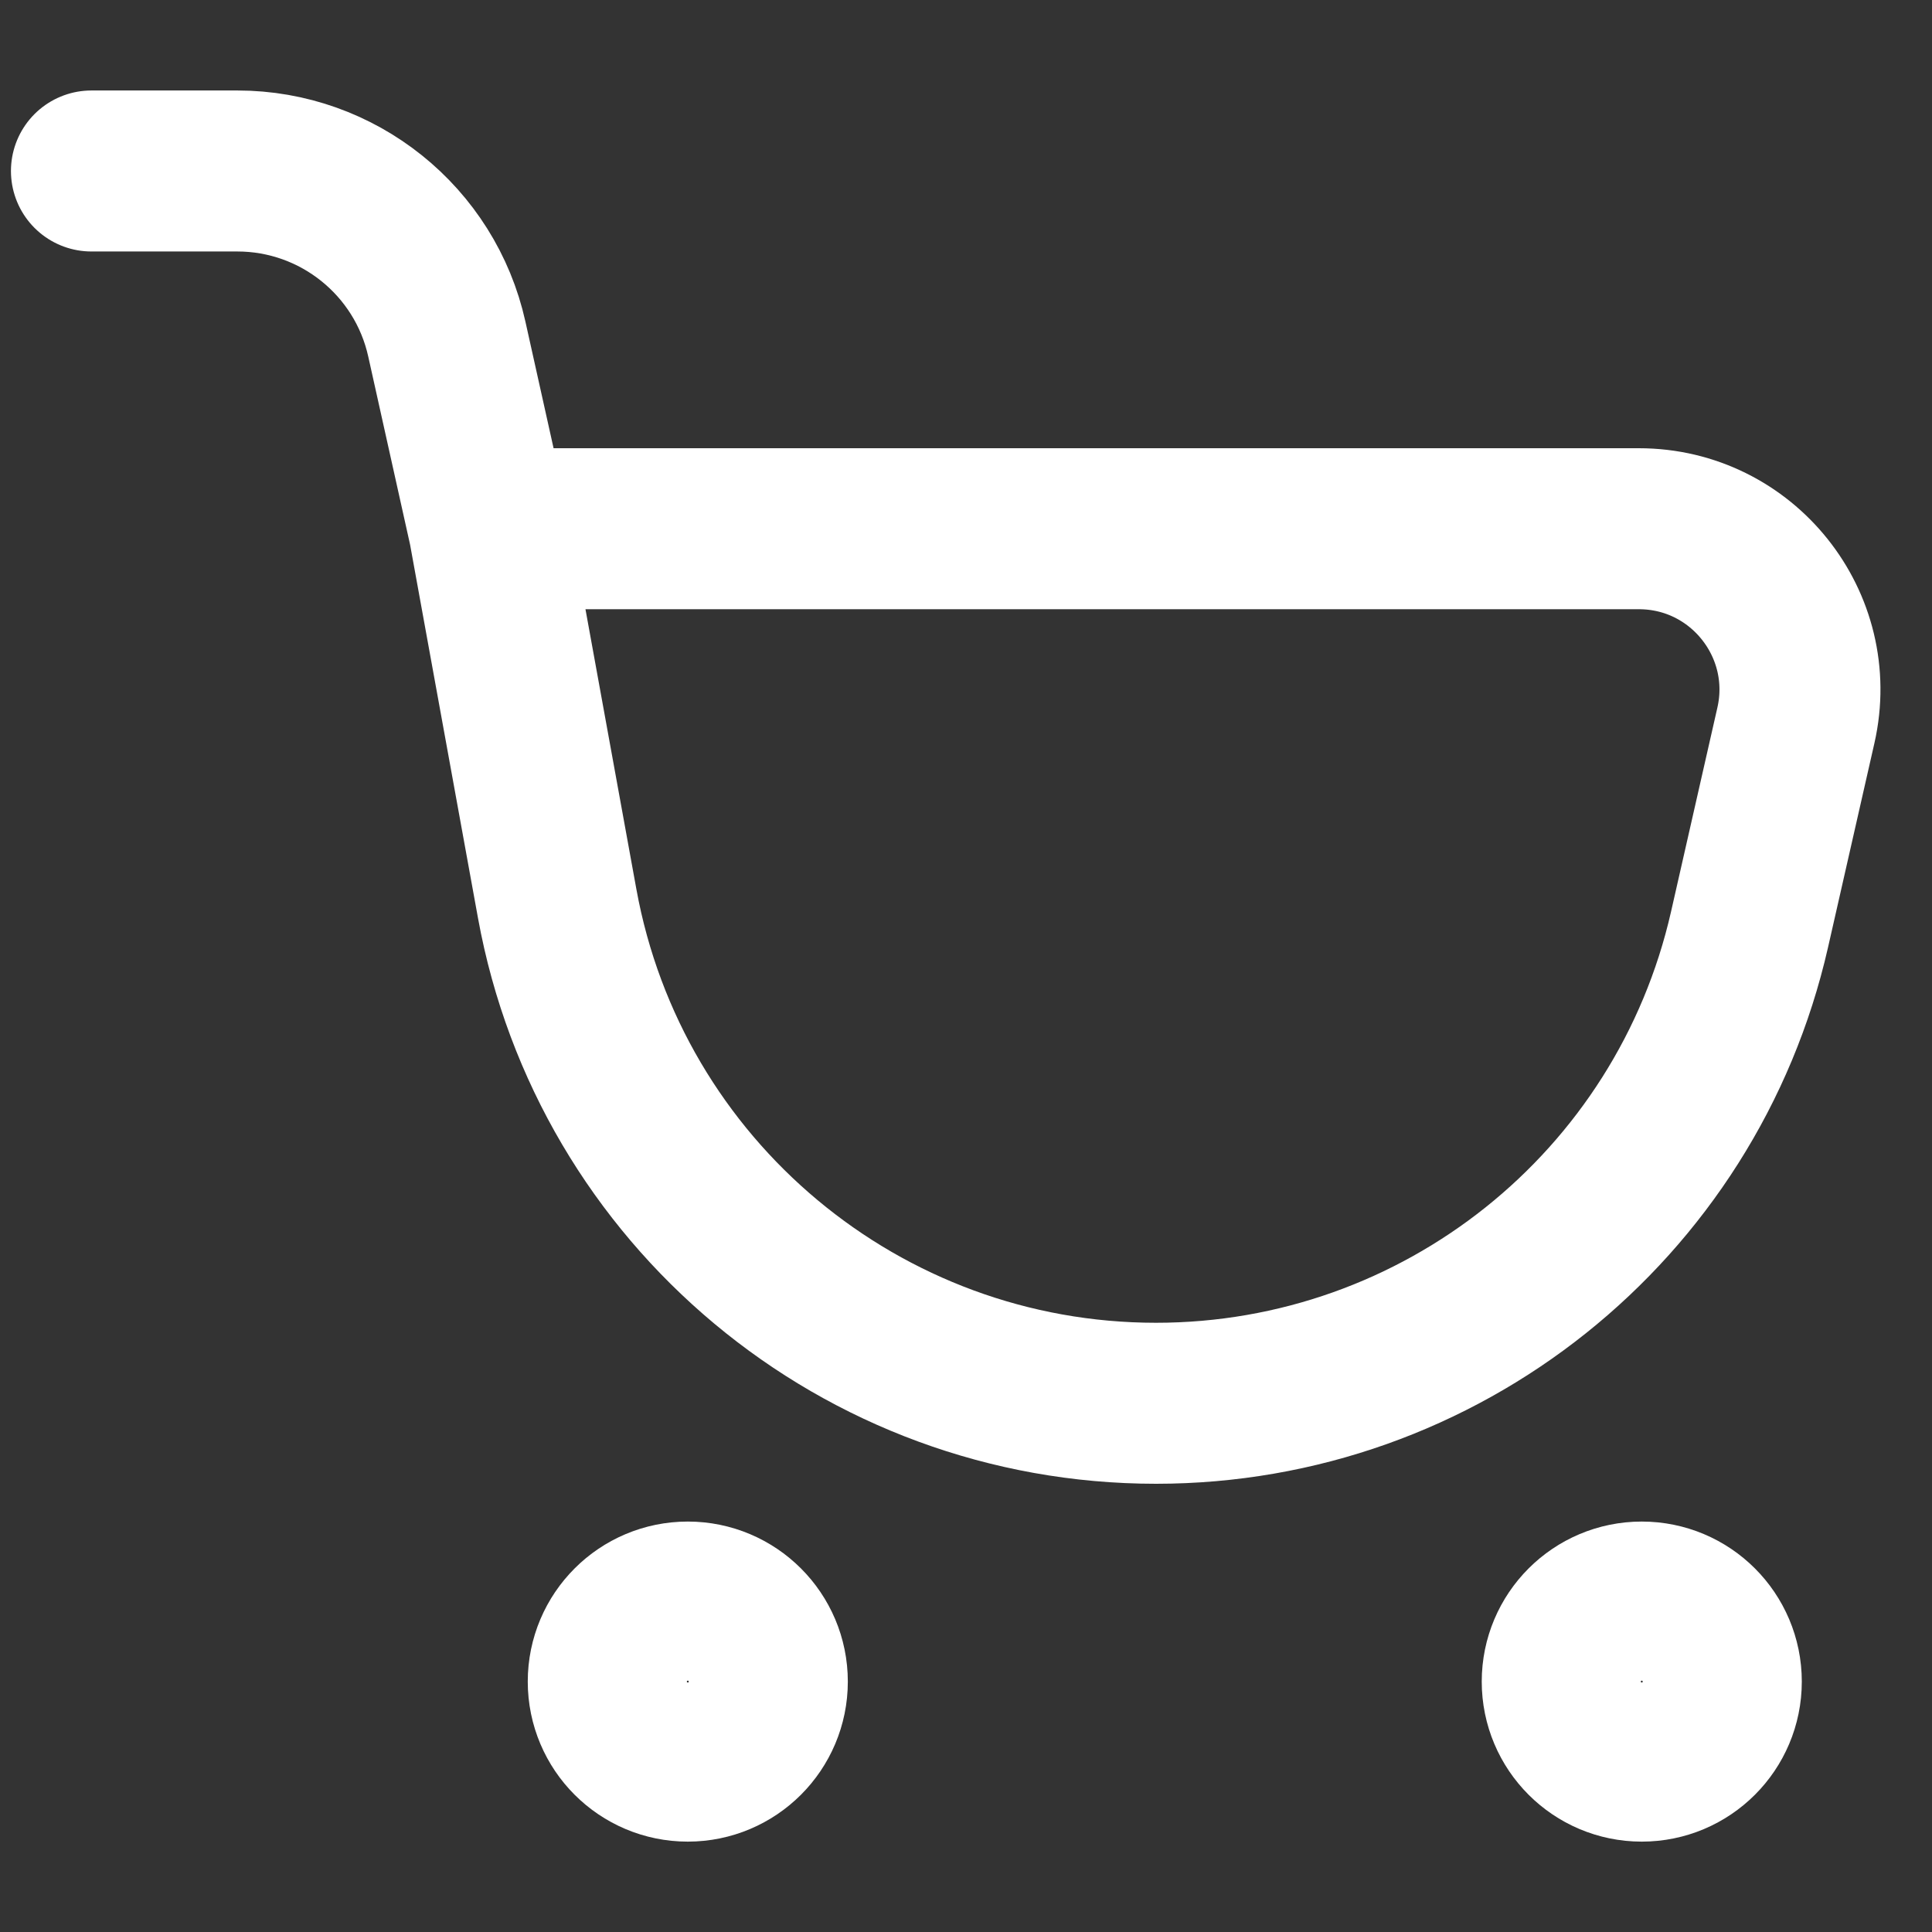 <svg width="18" height="18" viewBox="0 0 18 18" fill="none" xmlns="http://www.w3.org/2000/svg">
<rect x="0" y="0" width="18" height="18" fill="#333333" stroke="none"/>
<path d="M0.852 1.593H2.211C3.148 1.593 3.96 2.244 4.163 3.159L4.556 4.926M4.556 4.926L5.191 8.418C5.681 11.114 8.029 13.074 10.77 13.074V13.074C13.418 13.074 15.713 11.242 16.3 8.66L16.732 6.758C16.945 5.82 16.232 4.926 15.269 4.926H4.556Z" stroke="white" stroke-width="1.5" stroke-linecap="round"/>
<circle cx="6.408" cy="15.667" r="0.741" stroke="white" stroke-width="1.5"/>
<circle cx="15.296" cy="15.667" r="0.741" stroke="white" stroke-width="1.5"/>
</svg>
